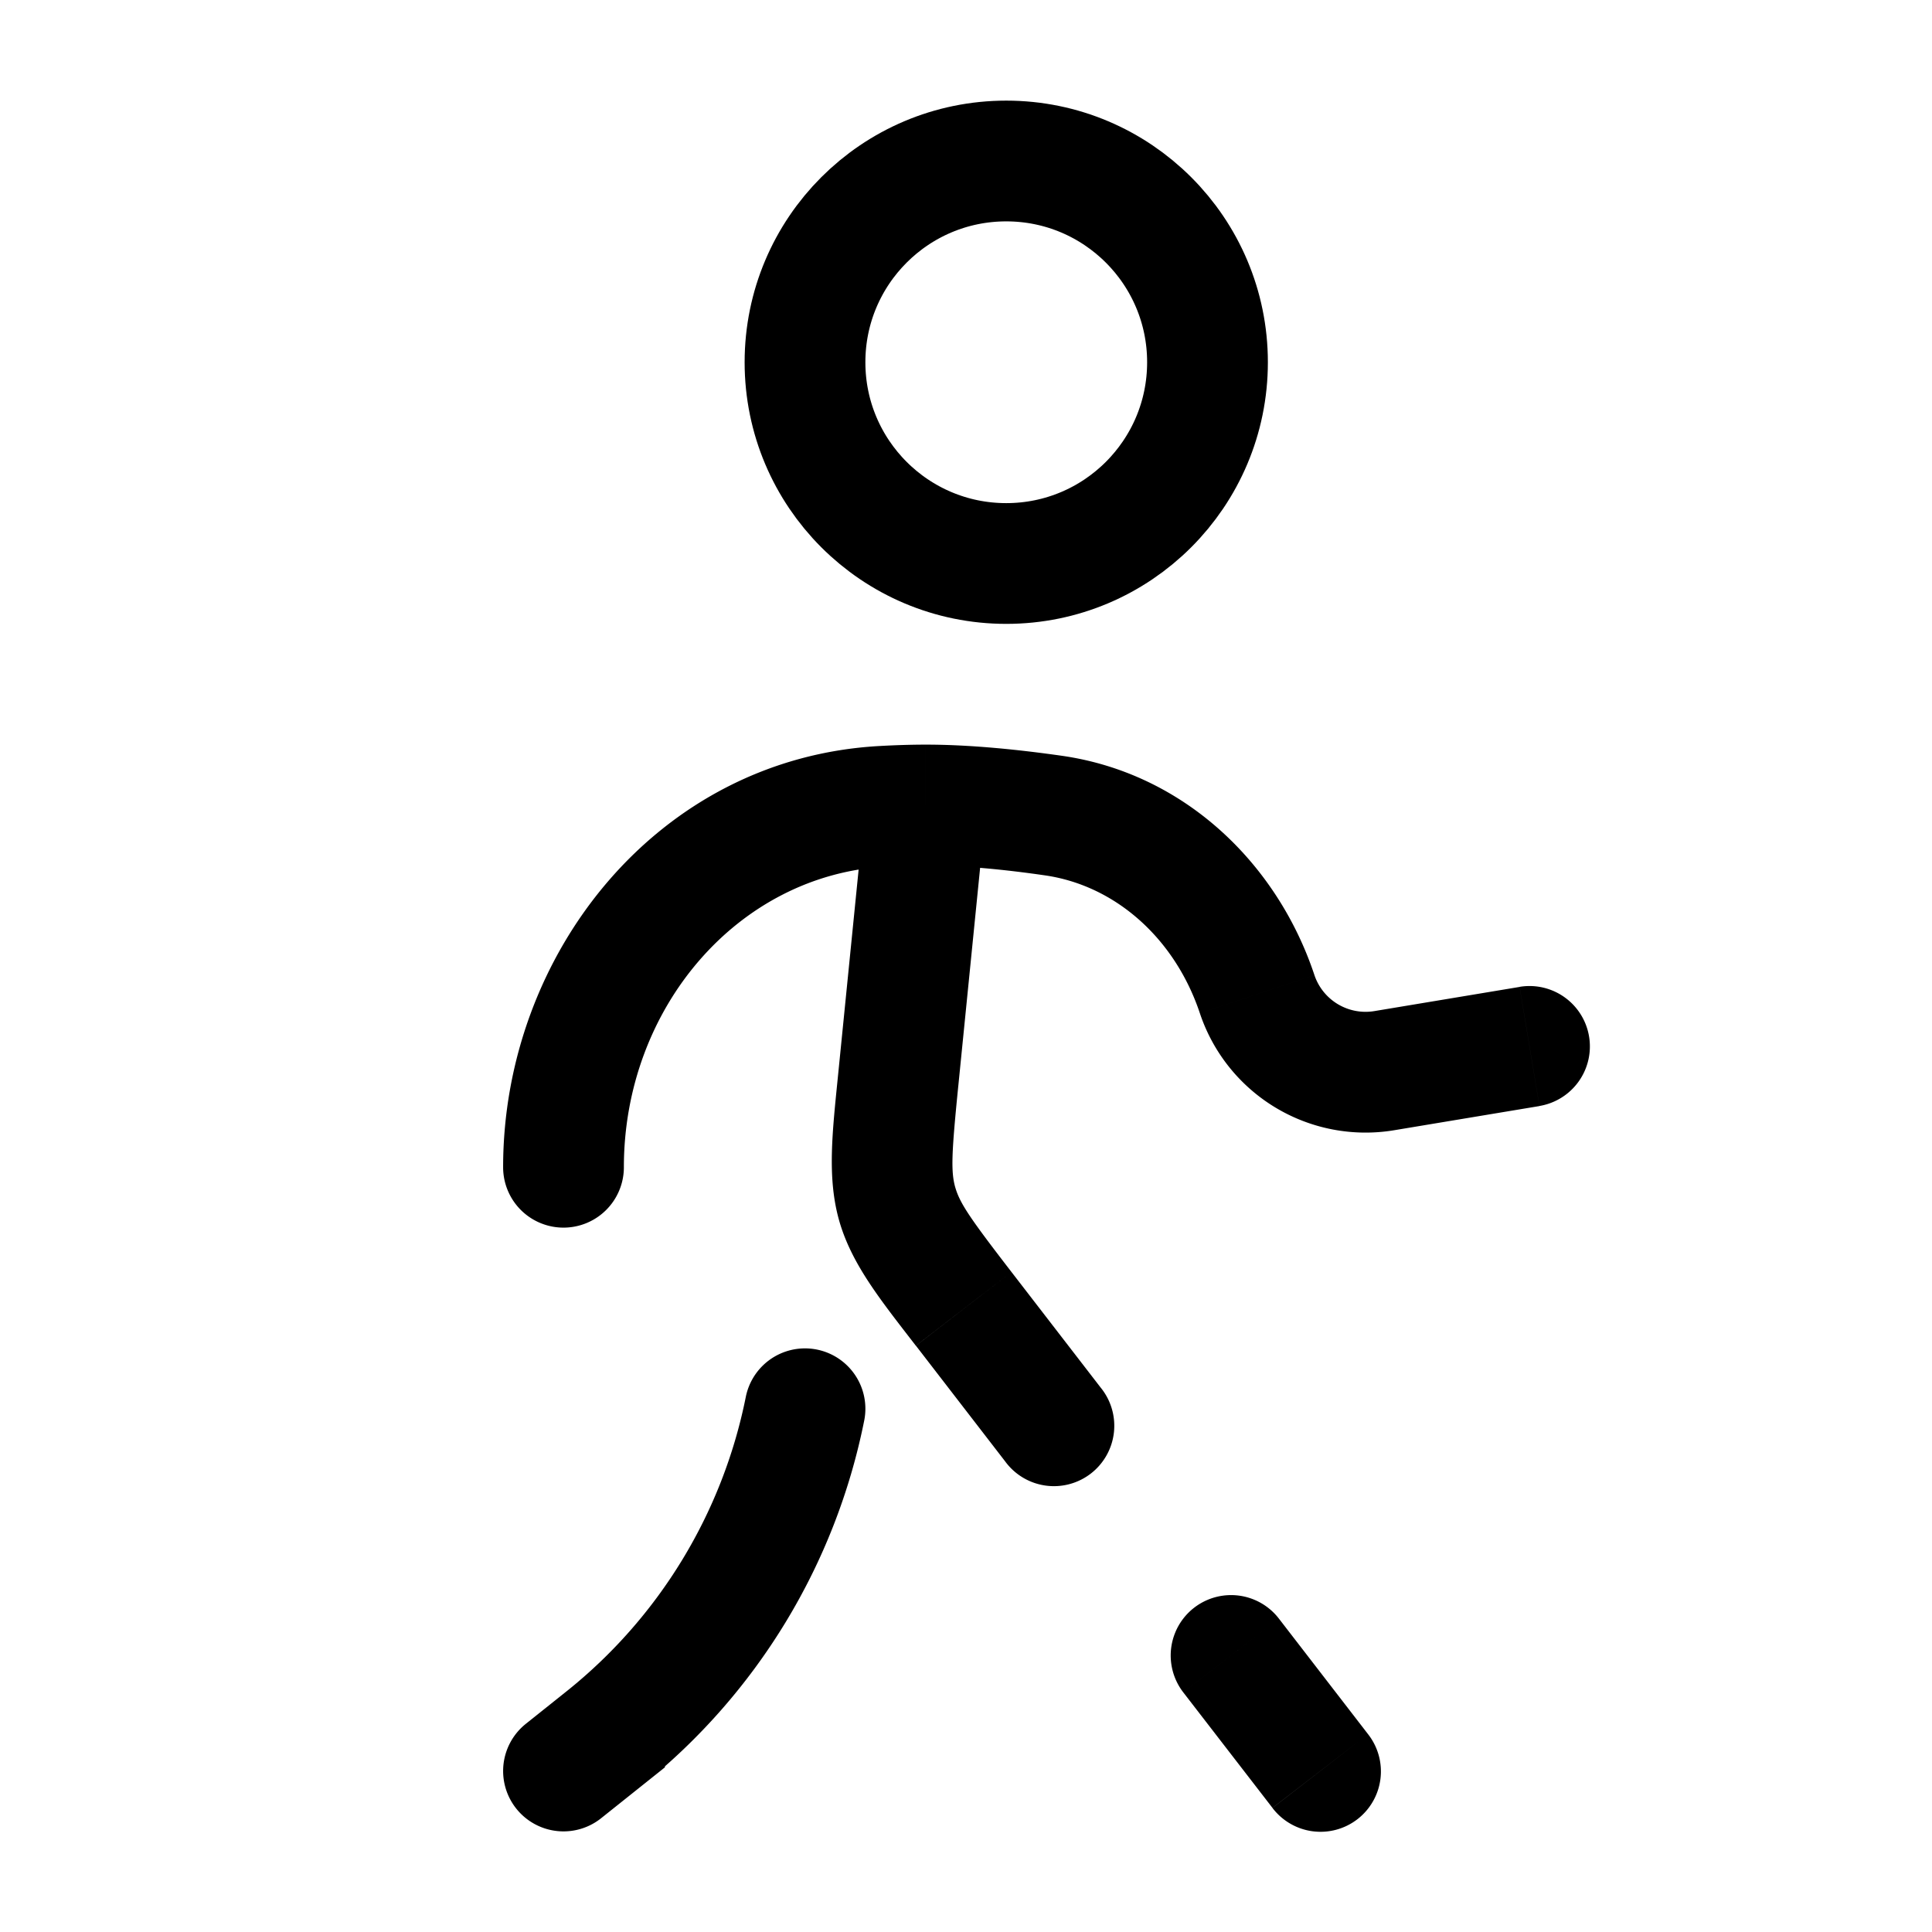 <svg xmlns="http://www.w3.org/2000/svg" xmlns:xlink="http://www.w3.org/1999/xlink" width="24" height="24" viewBox="0 0 24 24"><g fill="none"><circle cx="12.5" cy="4.5" r="2.5" stroke="currentColor" stroke-width="1.5"/><path stroke="currentColor" stroke-linecap="round" stroke-width="1.5" d="m7 22l.51-.407A7 7 0 0 0 10 17.5"/><path fill="currentColor" d="m11.158 13.418l.747.074zm.813 2.841l-.594.458zm3.836 6.2a.75.75 0 1 0 1.187-.917zM10.97 10.015l-.04-.749zm2.117.116l-.107.742zm4.11 3.169l-.123-.74zm1.926.439a.75.75 0 1 0-.246-1.48zm-3.507-1.391l.712-.237zM6.25 14.5a.75.75 0 0 0 1.5 0zm6.235 3.652a.75.75 0 1 0 1.187-.916zm3.402 1.955a.75.75 0 1 0-1.188.916zM10.754 9.925l-.342 3.418l1.492.15l.342-3.418zm.746-.675c-.178 0-.371.006-.57.017l.08 1.498q.273-.015.49-.015zm0 1.5c.454 0 .976.051 1.48.124l.214-1.485c-.54-.077-1.14-.139-1.694-.139zm5.82 3.29l1.803-.3l-.246-1.48l-1.803.3zm-4.34-3.166c.882.127 1.617.79 1.925 1.712l1.423-.474c-.46-1.382-1.613-2.504-3.134-2.723zm-2.05-1.607c-2.766.15-4.68 2.592-4.68 5.233h1.5c0-1.976 1.416-3.635 3.26-3.735zm3.975 3.319a2.17 2.17 0 0 0 2.415 1.454l-.246-1.48a.67.67 0 0 1-.746-.448zm-4.493.757c-.072.723-.14 1.283.013 1.822l1.442-.413c-.056-.198-.047-.42.037-1.26zm2.153 2.458c-.515-.668-.64-.851-.698-1.05l-1.442.414c.154.538.508.977.952 1.552zm-1.187.916l1.107 1.435l1.187-.916l-1.107-1.435zm3.321 4.306l1.108 1.435l1.187-.916l-1.107-1.435z"/></g></svg>